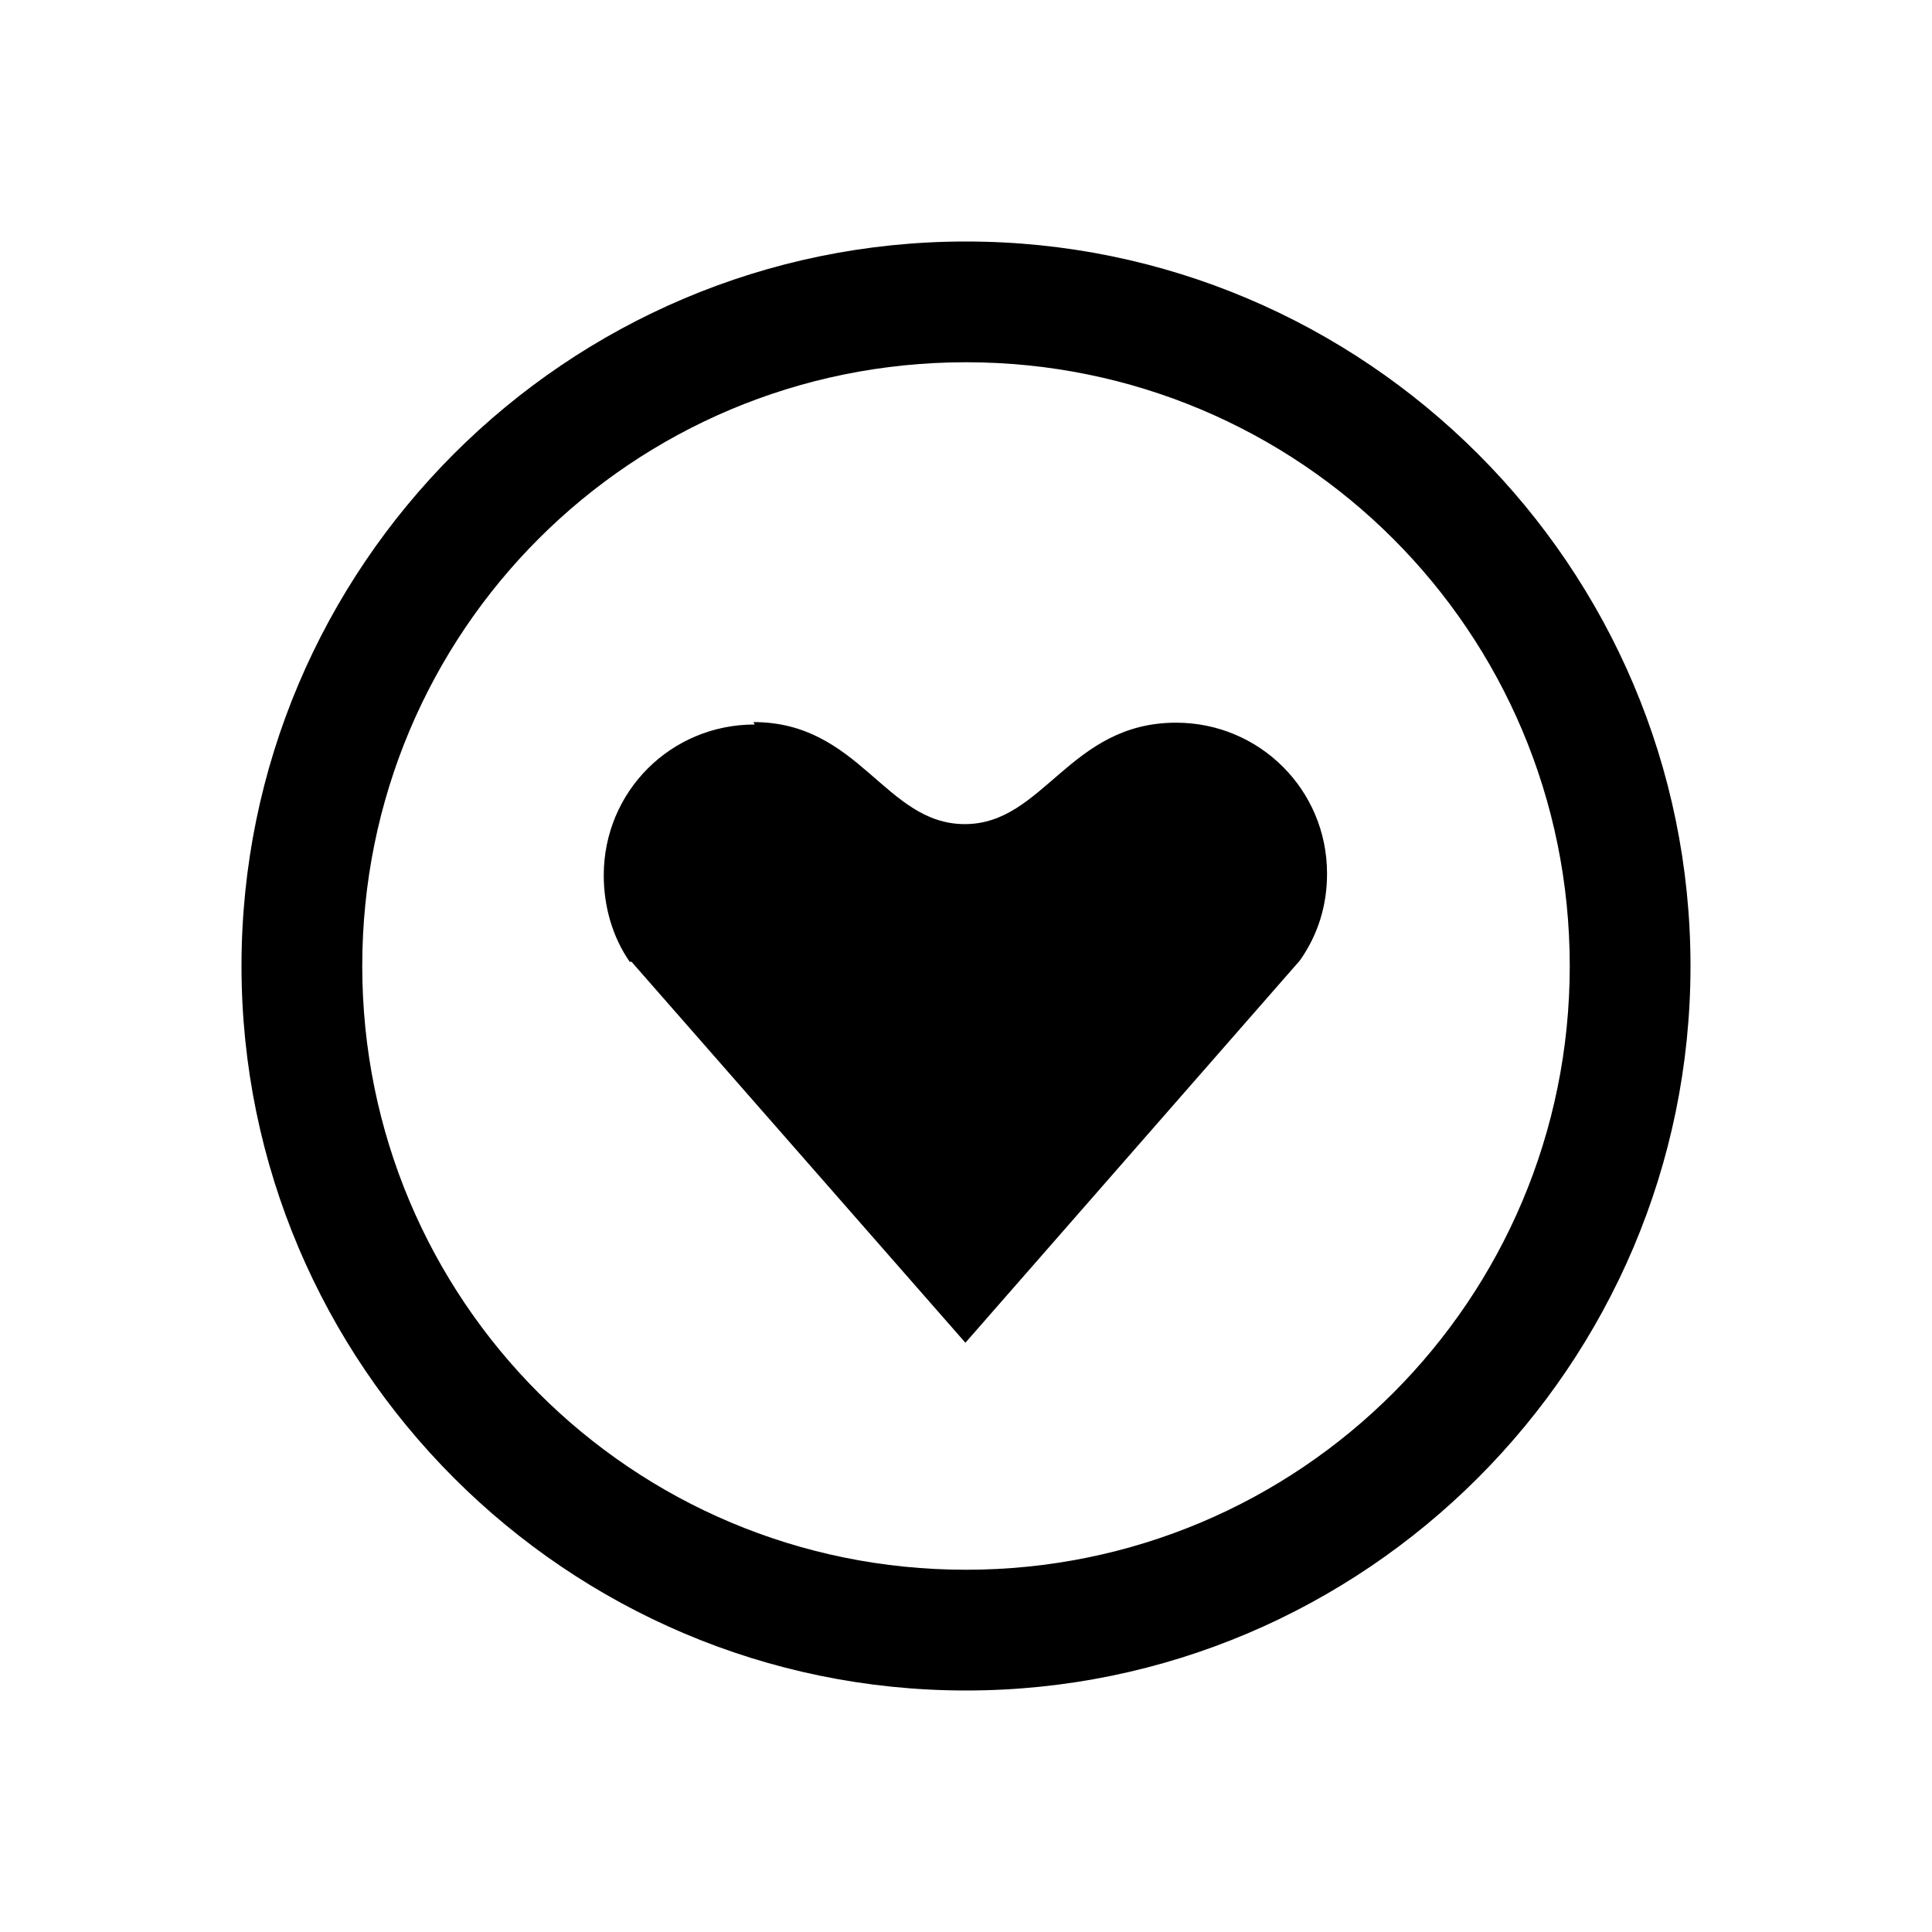 <svg viewBox="0 0 32 32" xmlns="http://www.w3.org/2000/svg"><path d="M16 4C9.38 4 4 9.38 4 16c0 6.61 5.38 12 12 12 6.61 0 12-5.39 12-12 0-6.62-5.39-12-12-12Zm0 2c5.53 0 10 4.46 10 10 0 5.53-4.47 10-10 10 -5.54 0-10-4.47-10-10 0-5.54 4.46-10 10-10Zm-3.5 6c-1.39 0-2.5 1.11-2.5 2.5 0 .52.15 1.03.43 1.43 0 0 .03 0 .03 0l5.53 6.31 5.53-6.32s.03-.04.03-.04c.28-.41.43-.88.43-1.41 0-1.39-1.12-2.5-2.5-2.5 -1.77 0-2.19 1.68-3.5 1.68 -1.32 0-1.74-1.69-3.5-1.69Z"/></svg>